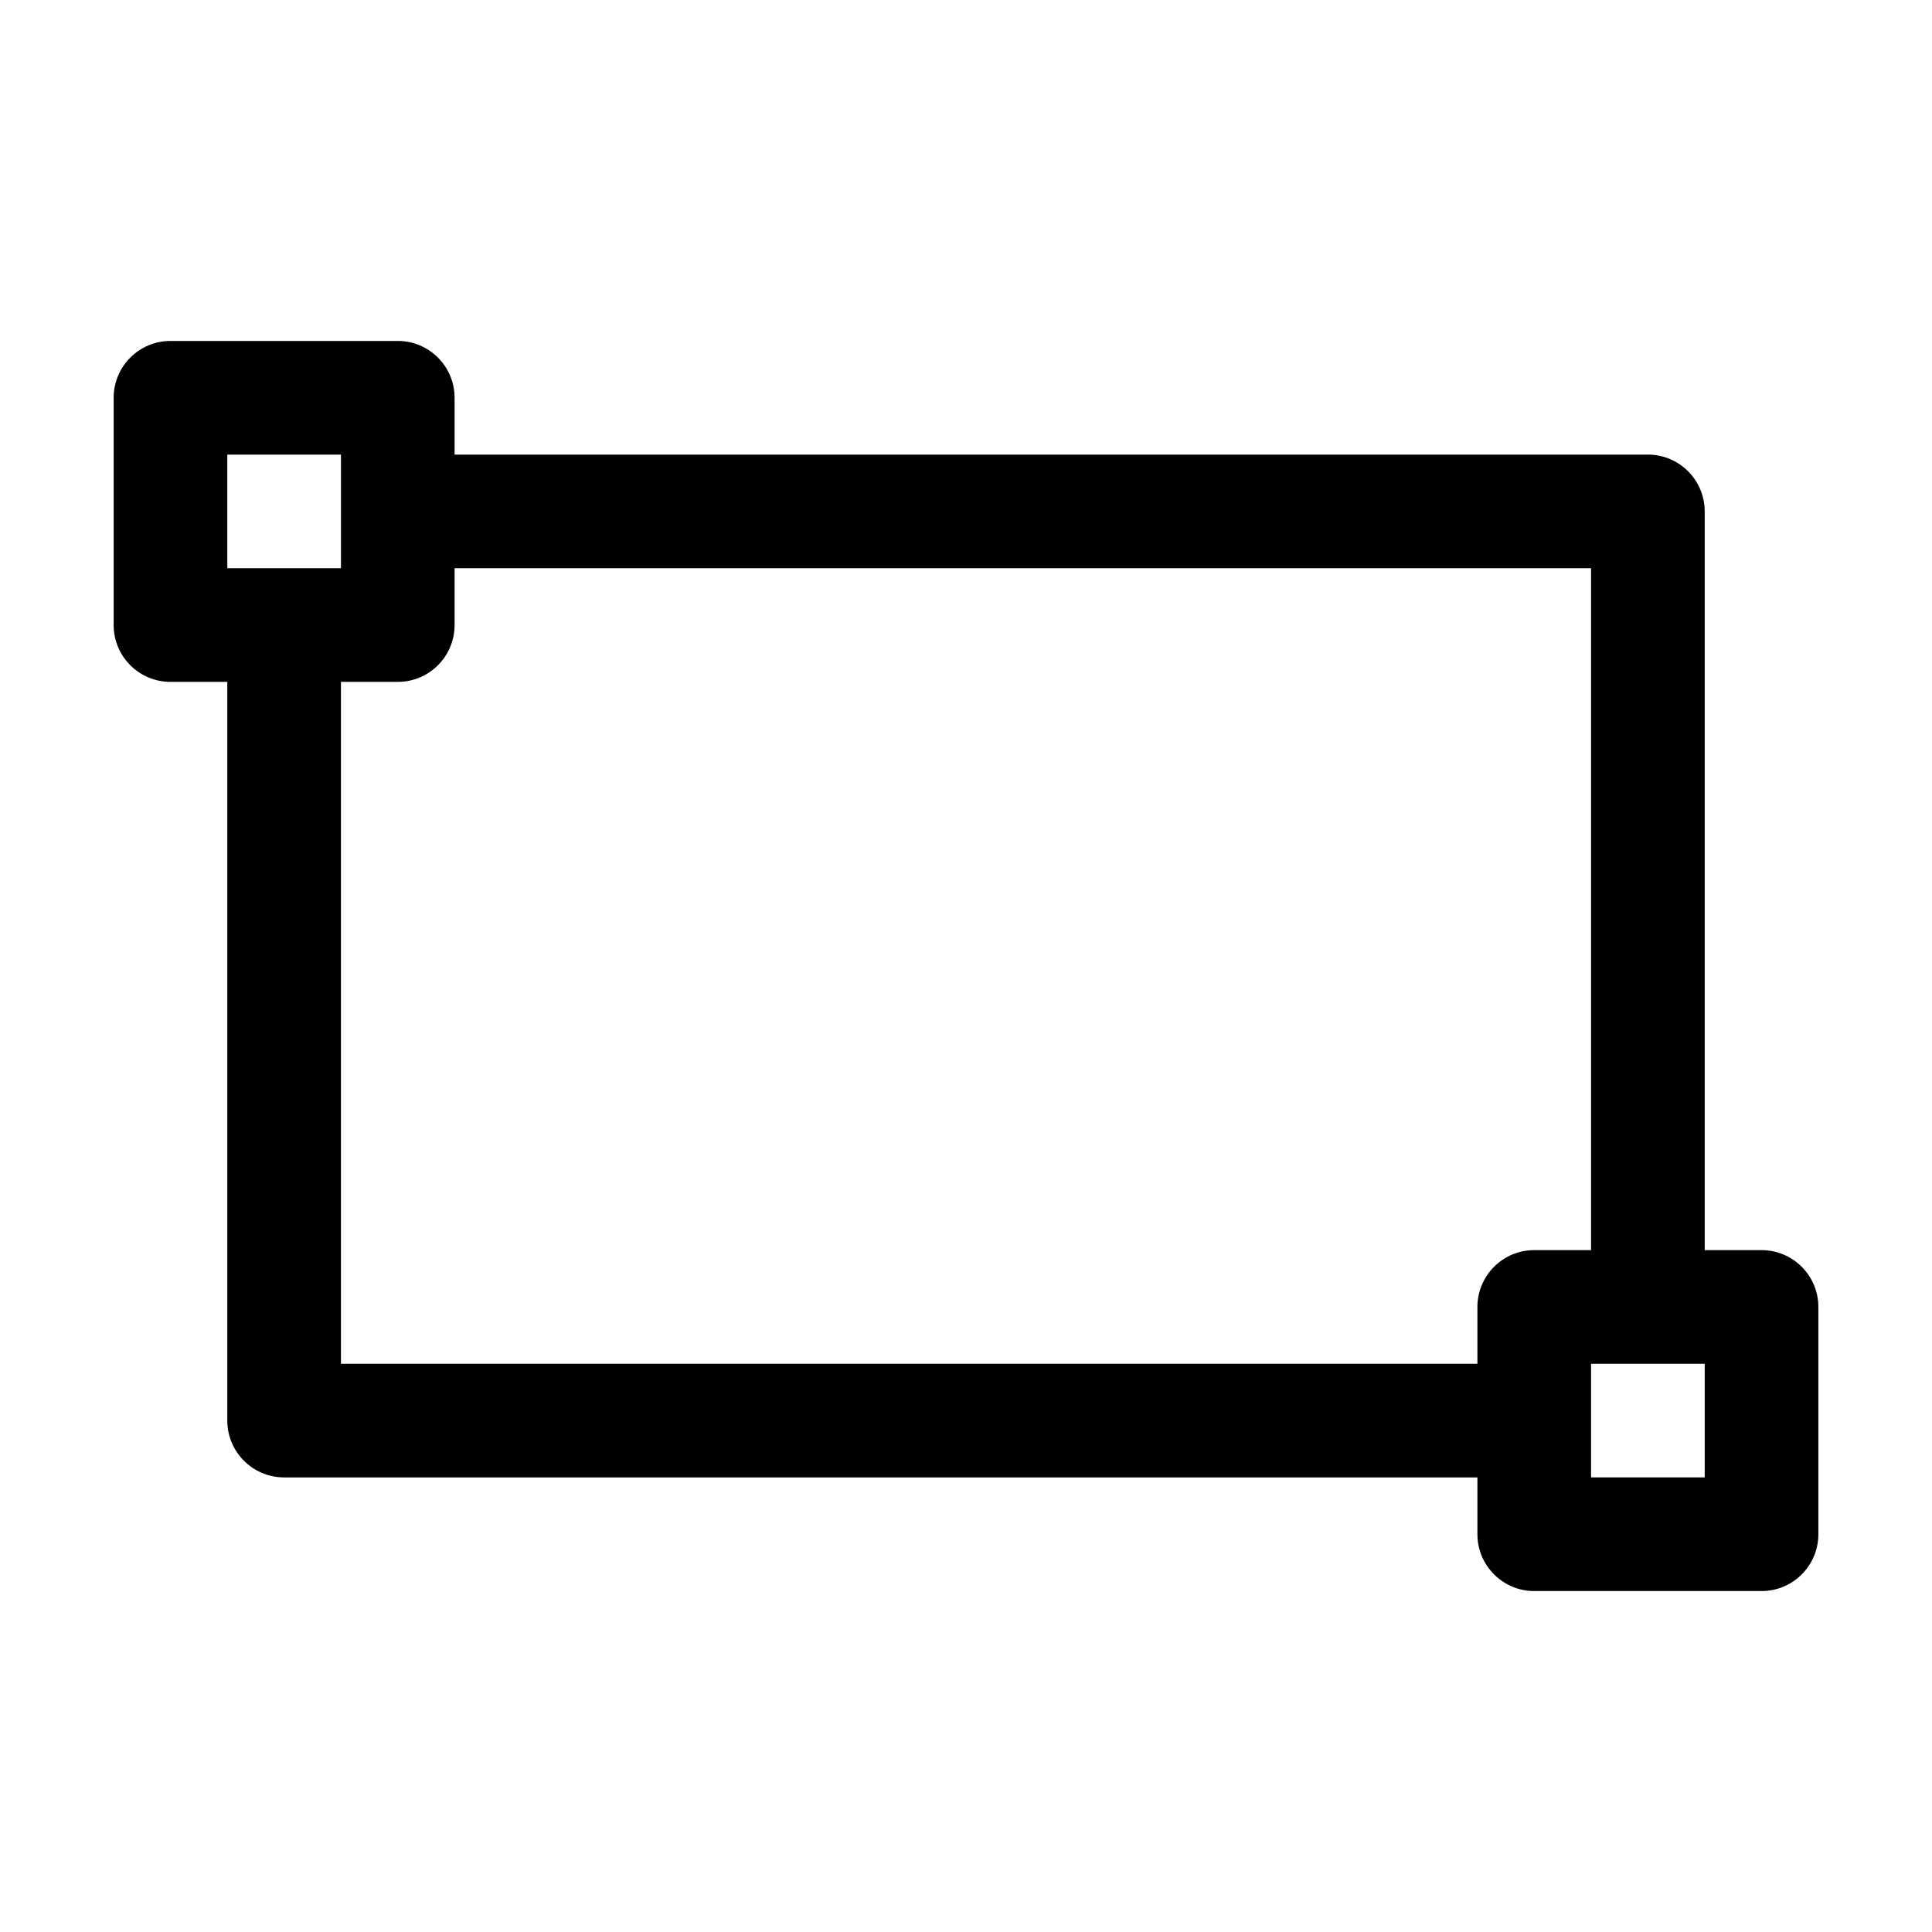 <svg width="17" height="17" version="1.1" viewBox="0 0 17 17" xmlns="http://www.w3.org/2000/svg">
 <path d="m1.5 3c-0.276 2.76e-5 -0.5 0.224-0.5 0.5v2c2.76e-5 0.276 0.224 0.5 0.5 0.5h0.5v6.5c2.76e-5 0.276 0.224 0.5 0.5 0.5h10.5v0.5c2.8e-5 0.276 0.224 0.5 0.5 0.5h2c0.276-2.8e-5 0.5-0.224 0.5-0.5v-2c-2.8e-5 -0.276-0.224-0.5-0.5-0.5h-0.5v-6.5c-2.8e-5 -0.276-0.224-0.5-0.5-0.5h-10.5v-0.5c-2.76e-5 -0.276-0.224-0.5-0.5-0.5zm0.5 1h1v1h-1zm2 1h10v6h-0.5c-0.276 2.8e-5 -0.5 0.224-0.5 0.5v0.5h-10v-6h0.5c0.276-2.76e-5 0.5-0.224 0.5-0.5zm10 7h1v1h-1z"/>
</svg>
